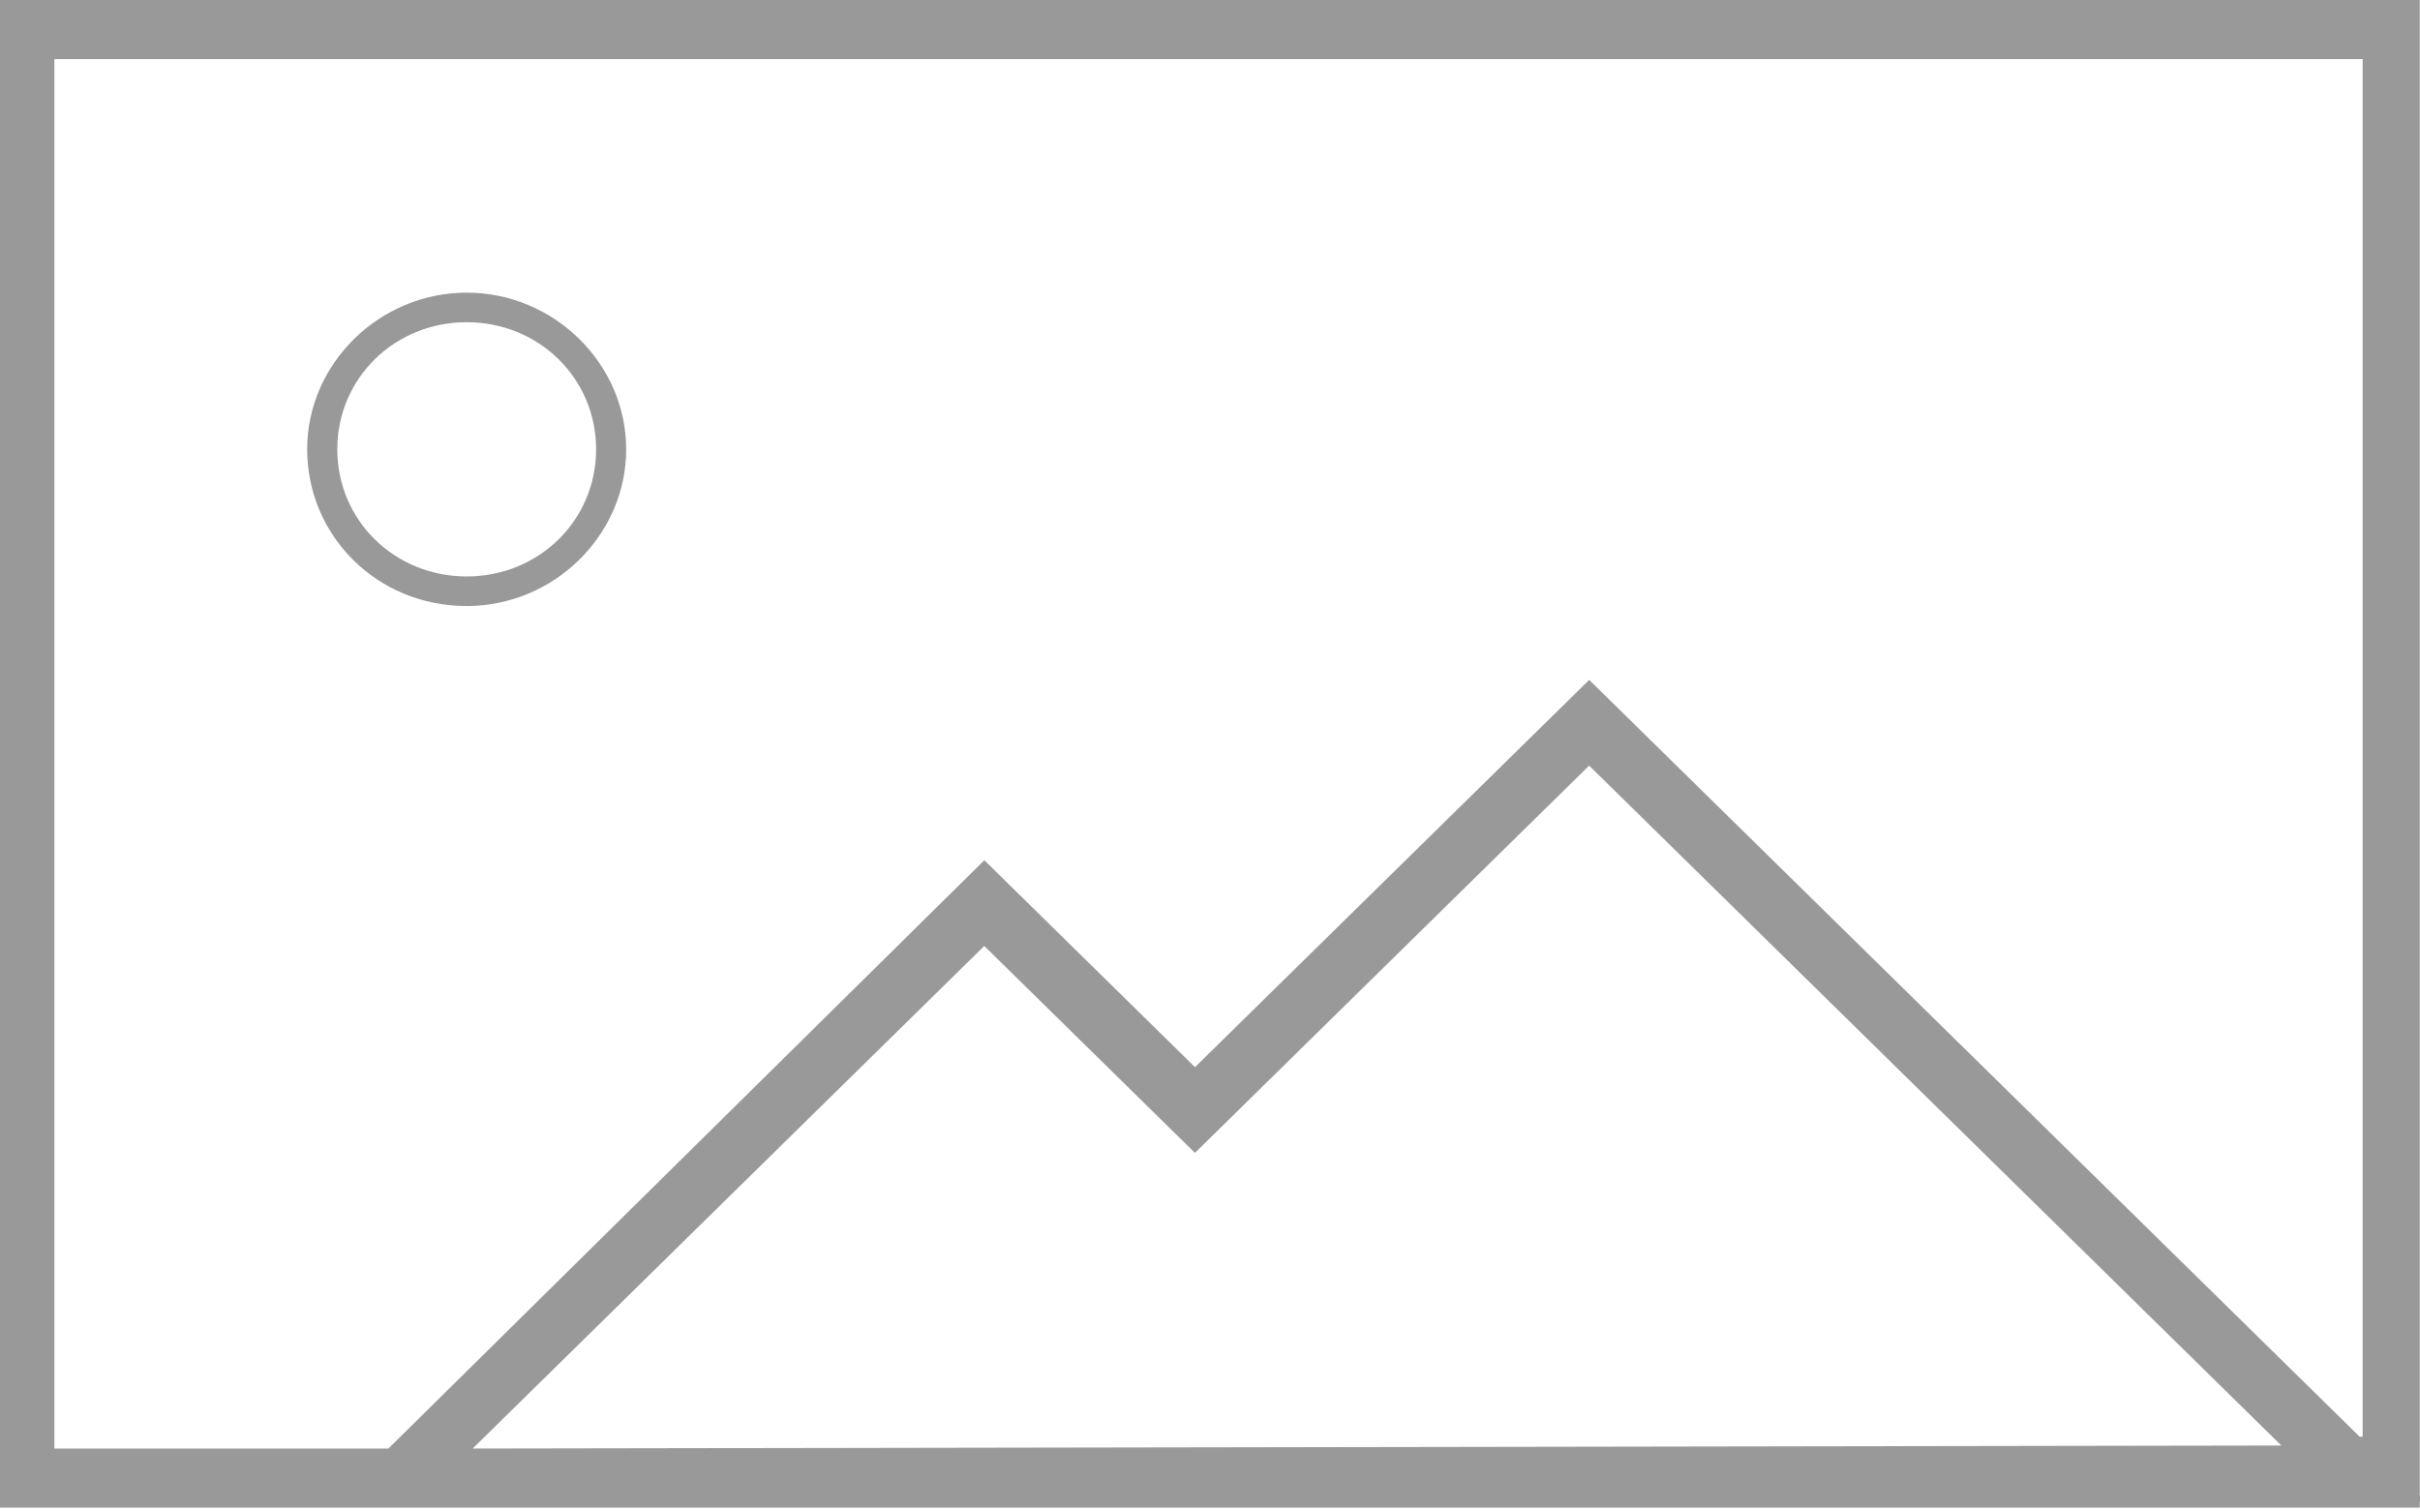 <?xml version="1.0" encoding="utf-8"?>
<!-- Generator: Adobe Illustrator 17.0.0, SVG Export Plug-In . SVG Version: 6.00 Build 0)  -->
<!DOCTYPE svg PUBLIC "-//W3C//DTD SVG 1.1//EN" "http://www.w3.org/Graphics/SVG/1.1/DTD/svg11.dtd">
<svg version="1.1" id="Layer_1" xmlns="http://www.w3.org/2000/svg" xmlns:xlink="http://www.w3.org/1999/xlink" x="0px" y="0px"
	 width="40px" height="25px" viewBox="0 0 40 25" enable-background="new 0 0 40 25" xml:space="preserve">
<g>
	<g>
		<path fill="#999999" d="M39.997,0H-0.096v24.92h5.521l0,0h1.194h33.377v-0.098h0.099l-0.099-0.098V0z M7.813,23.943l8.456-8.307
			l3.482,3.42l6.516-6.401l11.441,11.238L7.813,23.943z M39.002,23.747L26.268,11.238l-6.516,6.401l-3.482-3.42L6.42,23.943H0.899
			V0.977h38.153v22.77H39.002z"/>
		<path fill="#999999" d="M7.714,10.017c1.443,0,2.636-1.173,2.636-2.59s-1.194-2.59-2.636-2.59S5.077,6.01,5.077,7.427
			S6.221,10.017,7.714,10.017z M7.714,5.326c1.194,0,2.139,0.928,2.139,2.101S8.907,9.528,7.714,9.528S5.575,8.6,5.575,7.427
			S6.52,5.326,7.714,5.326z"/>
	</g>
</g>
</svg>
